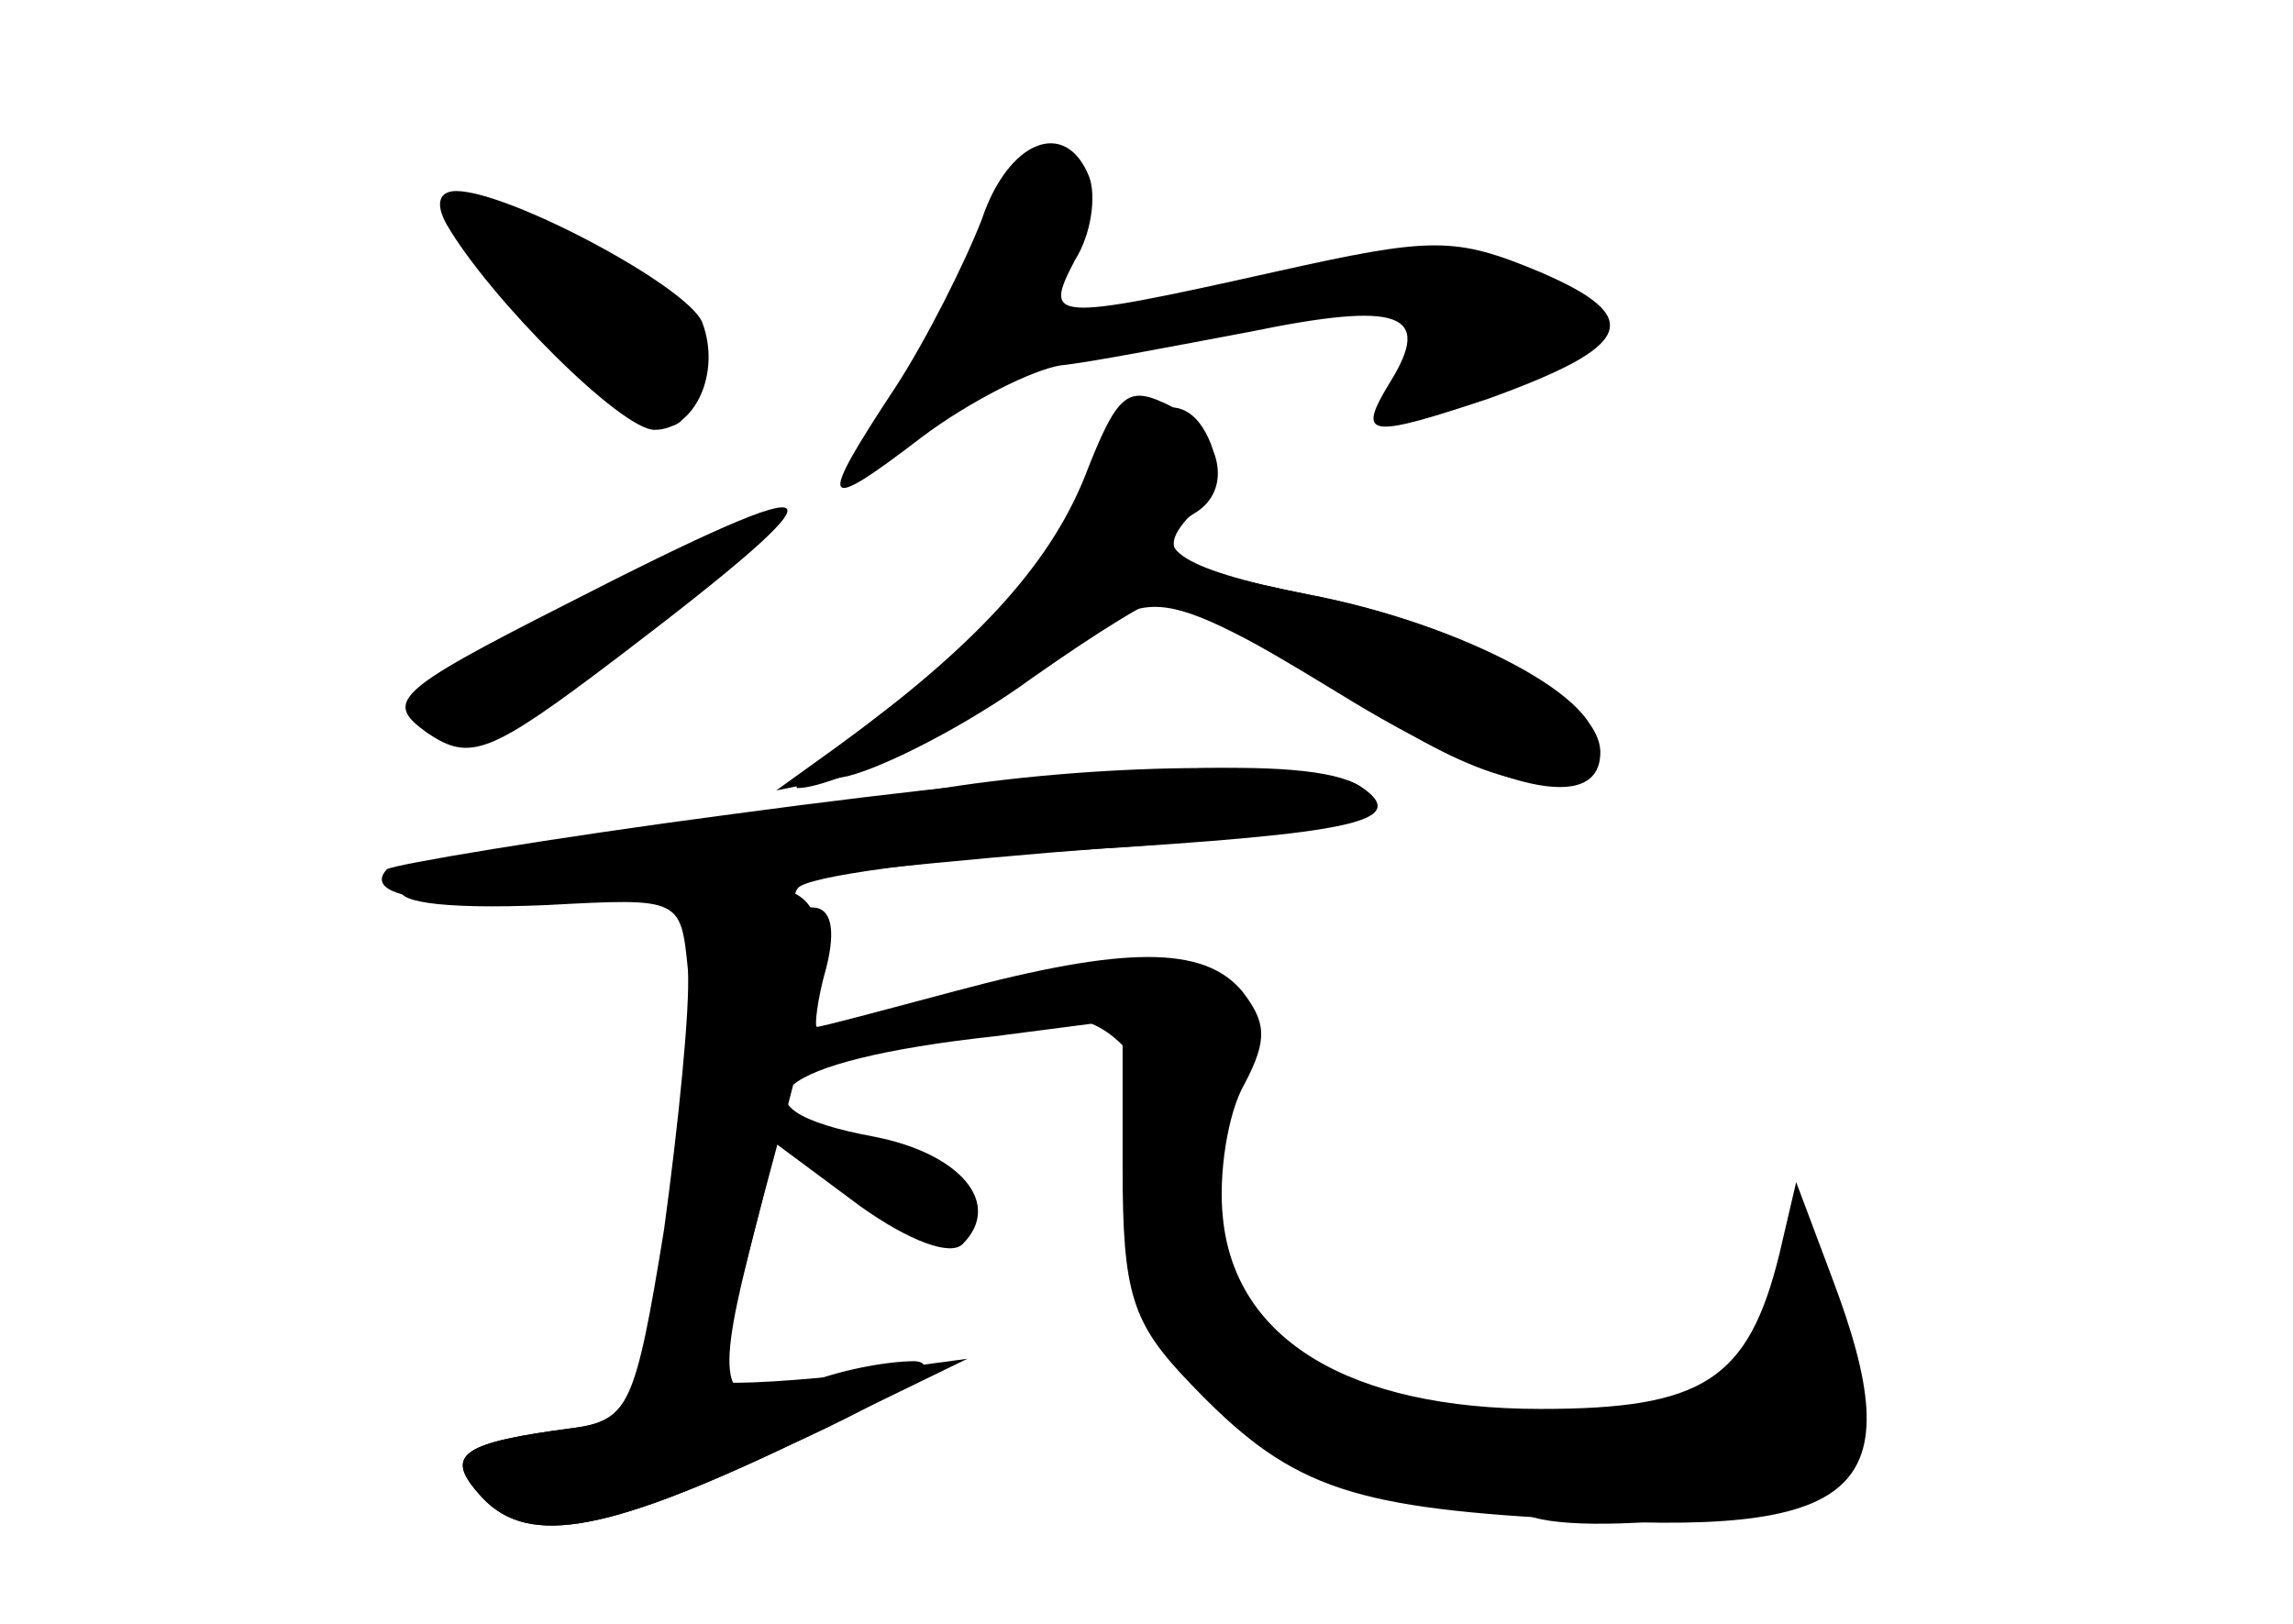 <?xml version="1.0" standalone="no"?>
<!DOCTYPE svg PUBLIC "-//W3C//DTD SVG 20010904//EN"
 "http://www.w3.org/TR/2001/REC-SVG-20010904/DTD/svg10.dtd">
<svg version="1.0" xmlns="http://www.w3.org/2000/svg"
 width="96pt" height="68pt" viewBox="0 0 96 68"
 preserveAspectRatio="xMidYMid meet">
<g transform="translate(0,68) scale(0.1,-0.1)" fill="#000000" stroke="none">
<g id="part-0" class="char-part">
  <path d="M411 588 c-7 -18 -23 -50 -36 -70 -33 -50 -32 -54 11 -21 20 15 46
28 58 30 11 1 47 8 79 14 63 13 77 8 59 -21 -14 -23 -10 -24 41 -7 61 22 66
34 22 53 -36 15 -45 15 -112 0 -94 -21 -96 -20 -83 5 7 11 9 27 6 35 -10 25
-34 15 -45 -18z"/>
  <path d="M187 586 c18 -31 73 -86 87 -86 17 0 28 24 20 45 -6 15 -81 55 -103
55 -7 0 -9 -5 -4 -14z"/>
  <path d="M450 468 c-12 -25 -42 -58 -72 -80 -28 -21 -48 -38 -44 -38 17 0 79
32 112 56 39 30 36 31 142 -32 44 -26 72 -28 79 -7 7 19 -55 52 -119 64 -60
12 -66 17 -47 36 7 7 9 19 6 27 -11 28 -35 17 -57 -26z"/>
  <path d="M237 427 c-73 -37 -76 -41 -58 -54 18 -12 26 -9 80 32 100 76 95 82
-22 22z"/>
  <path d="M395 350 c-27 -4 -91 -13 -142 -20 -100 -14 -117 -33 -24 -29 56 3
56 3 59 -27 1 -16 -4 -65 -10 -109 -12 -74 -15 -80 -38 -83 -46 -6 -54 -11
-40 -27 19 -23 51 -18 131 20 44 20 65 34 52 35 -12 0 -33 -4 -47 -10 -33 -12
-37 -3 -23 53 l12 48 35 -26 c21 -15 38 -21 43 -16 17 17 -1 38 -37 45 -65 12
-42 32 50 42 l54 7 0 -62 c0 -53 4 -65 28 -90 41 -43 65 -52 155 -57 127 -8
148 11 114 101 l-15 40 -7 -30 c-13 -53 -32 -65 -100 -65 -80 0 -128 29 -133
80 -2 18 2 44 9 56 10 19 9 26 -1 39 -16 19 -49 19 -120 0 -30 -8 -56 -15 -58
-15 -1 0 0 11 4 25 4 16 2 25 -6 25 -6 0 -9 4 -6 8 3 5 56 12 117 16 116 7
141 12 118 27 -17 10 -104 10 -174 -1z"/>
</g>
<g id="part-1" class="char-part">
  <path d="M210 563 c59 -68 80 -78 80 -38 0 27 -49 65 -84 65 -18 0 -18 -2 4
-27z"/>
</g>
<g id="part-2" class="char-part">
  <path d="M454 480 c-15 -37 -46 -71 -104 -113 l-25 -18 30 6 c16 4 51 22 77
41 27 19 51 34 56 34 4 0 36 -18 72 -40 68 -42 110 -51 110 -25 0 23 -57 53
-122 66 -56 11 -69 21 -48 34 17 10 11 34 -10 45 -18 9 -22 6 -36 -30z"/>
</g>
<g id="part-3" class="char-part">
  <path d="M306 339 c-76 -10 -141 -21 -144 -23 -14 -15 42 -18 132 -8 56 7 139
15 186 18 92 7 109 12 89 25 -21 13 -107 9 -263 -12z"/>
</g>
<g id="part-4" class="char-part">
  <path d="M290 263 c-1 -27 -6 -77 -13 -113 -11 -58 -15 -65 -37 -68 -46 -6
-54 -11 -40 -27 19 -23 51 -18 131 20 l74 36 -52 -7 c-29 -3 -53 -4 -53 -2 0
1 11 45 25 97 27 99 25 110 -17 111 -15 0 -18 -9 -18 -47z"/>
</g>
<g id="part-5" class="char-part">
  <path d="M425 264 l-40 -14 36 4 c27 3 40 -1 52 -15 9 -10 13 -19 8 -19 -5 0
-8 -18 -7 -39 0 -22 5 -37 10 -34 5 3 7 0 4 -8 -9 -28 68 -87 98 -75 9 3 12 1
9 -5 -4 -6 3 -7 21 -3 18 5 25 3 20 -4 -11 -18 111 -10 130 9 14 15 14 21 1
60 -15 42 -15 43 -22 18 -11 -45 -44 -65 -95 -61 -25 2 -55 4 -67 4 -13 0 -21
3 -18 8 4 7 -43 35 -55 32 -3 0 -6 22 -5 49 0 27 3 49 6 49 4 0 9 9 12 19 3
13 -3 22 -20 30 -28 13 -26 13 -78 -5z m116 -171 c13 -17 13 -17 -6 -3 -11 8
-22 16 -24 17 -2 2 0 3 6 3 6 0 17 -8 24 -17z m196 -28 c-4 -8 -12 -15 -19
-14 -10 0 -10 2 0 6 6 2 12 12 12 21 0 8 3 13 6 9 4 -3 4 -13 1 -22z"/>
</g>
</g>
</svg>